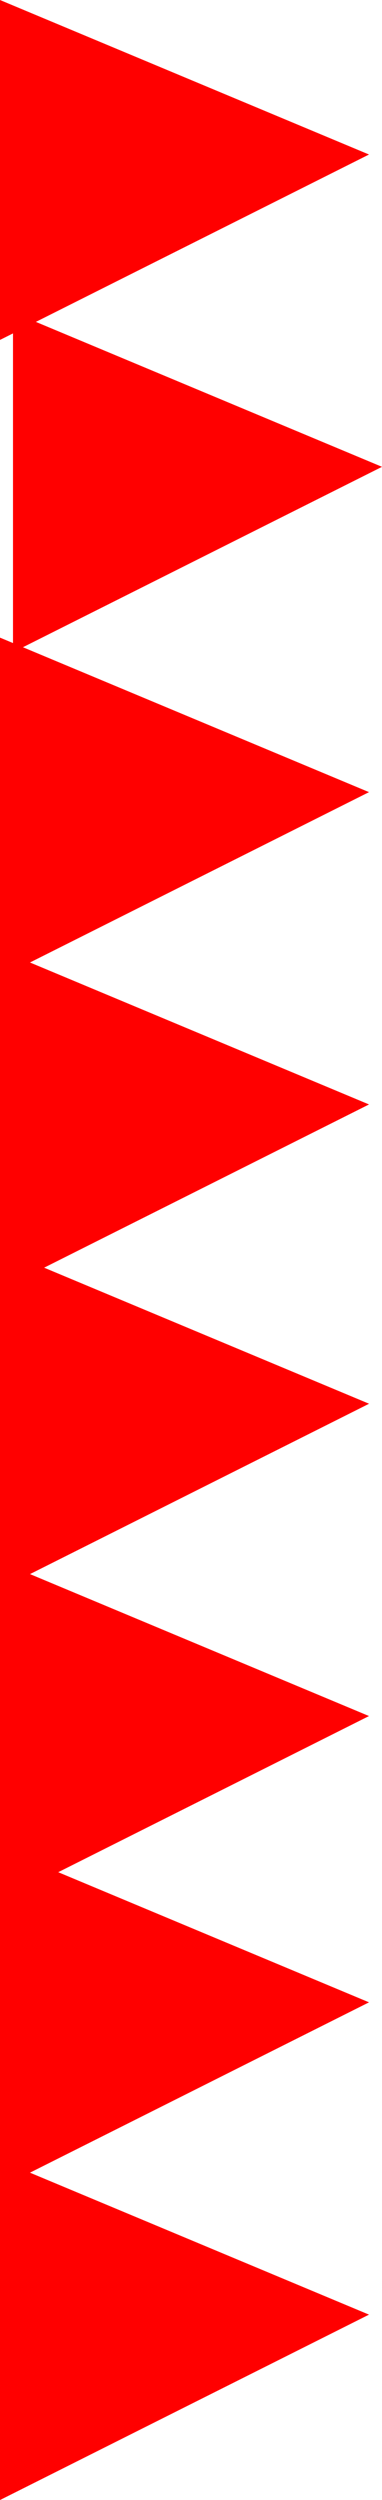 <svg version="1.1" xmlns="http://www.w3.org/2000/svg" xmlns:xlink="http://www.w3.org/1999/xlink" width="29.394" height="192.123" viewBox="0,0,29.394,192.123"><g transform="translate(-226,-83.998)"><g data-paper-data="{&quot;isPaintingLayer&quot;:true}" fill="#ff0000" fill-rule="nonzero" stroke="#ff0000" stroke-width="2" stroke-linecap="round" stroke-linejoin="miter" stroke-miterlimit="10" stroke-dasharray="" stroke-dashoffset="0" style="mix-blend-mode: normal"><path d="M227,204.5v-23l25,10.455z"/><path d="M227,228.5l0,-23l25,10.455z"/><path d="M227,250.5l0,-23l25,10.455z"/><path d="M227,274.5l0,-23l25,10.455z"/><path d="M228,132.5l0,-23l25,10.455z"/><path d="M227,204.5v-23l25,10.455z"/><path d="M227,181.5l0,-23l25,10.455z"/><path d="M227,157.5l0,-23l25,10.455z"/><path d="M227,108.5l0,-23l25,10.455z"/></g></g></svg>